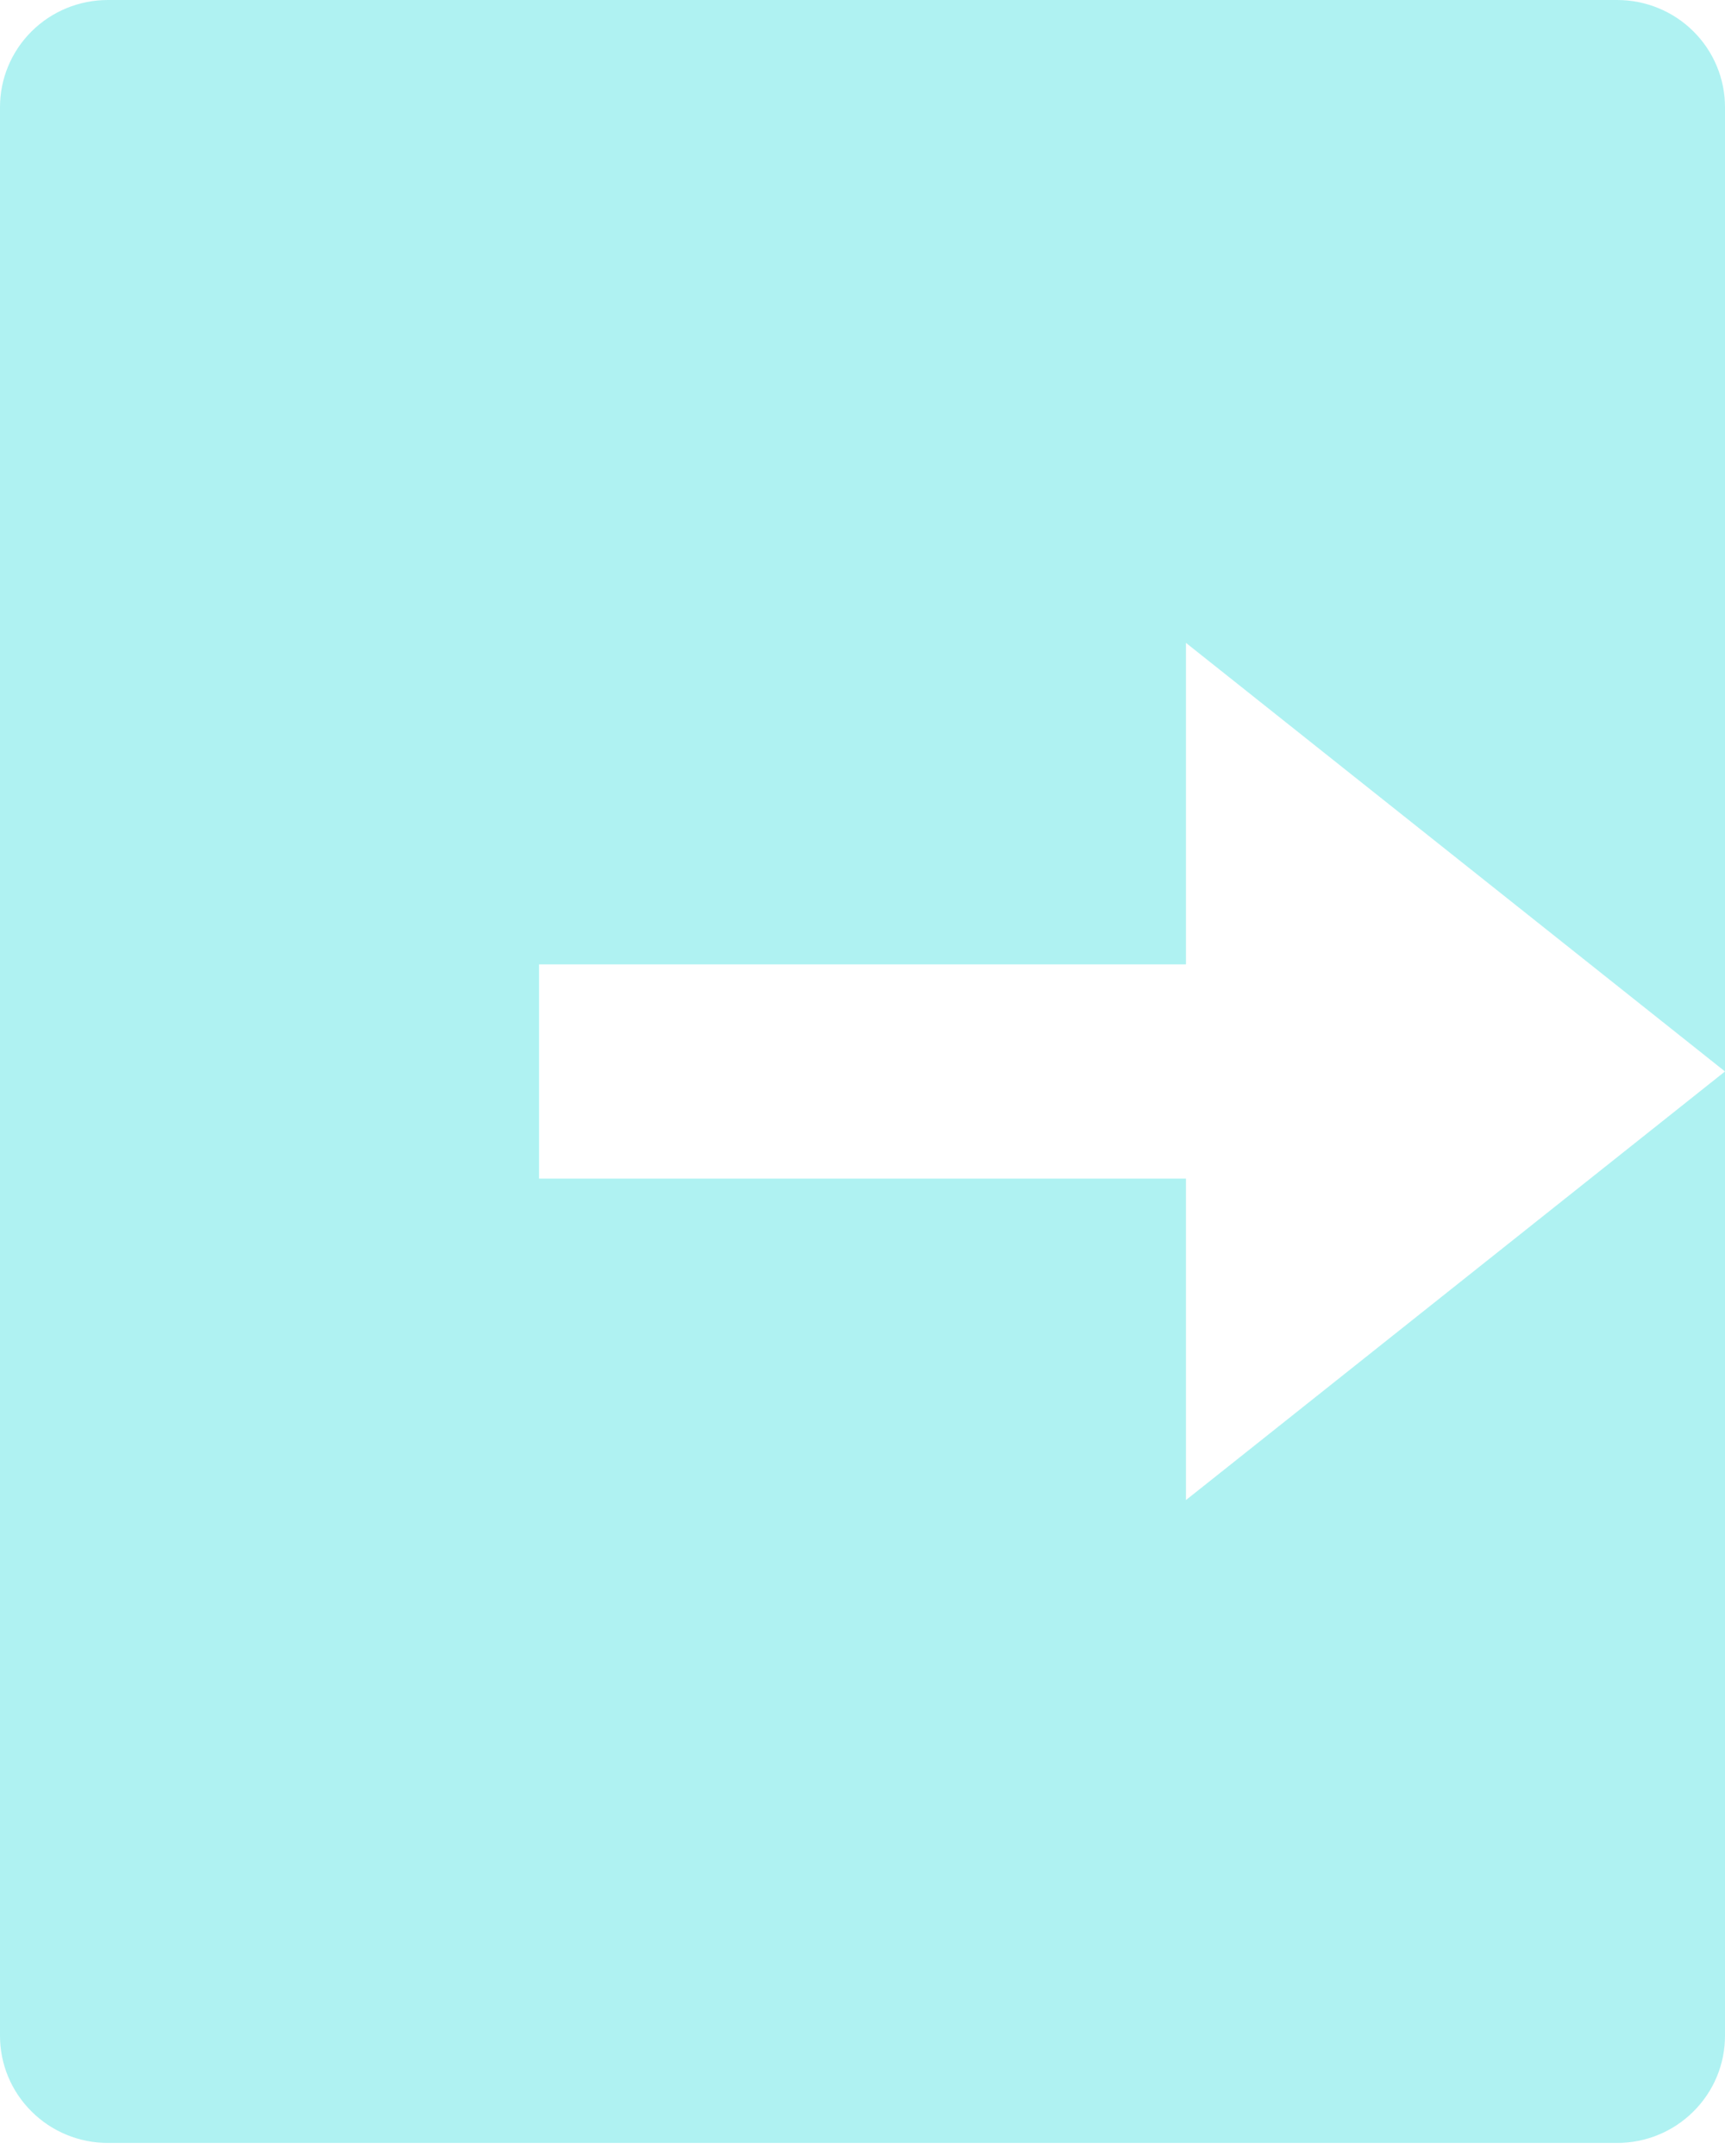 <svg width="28" height="35" viewBox="0 0 28 35" fill="none" xmlns="http://www.w3.org/2000/svg">
<path d="M1.75 34.788C1.286 34.788 0.841 34.605 0.513 34.278C0.184 33.952 0 33.51 0 33.048V1.739C0 1.278 0.184 0.836 0.513 0.509C0.841 0.183 1.286 0 1.75 0H26.25C26.714 0 27.159 0.183 27.487 0.509C27.816 0.836 28 1.278 28 1.739V33.048C28 33.51 27.816 33.952 27.487 34.278C27.159 34.605 26.714 34.788 26.25 34.788H1.75ZM19.25 24.352L28 17.394L19.25 10.436V15.655H8.75V19.133H19.25V24.352Z" fill="#AFF2F2"/>
</svg>
